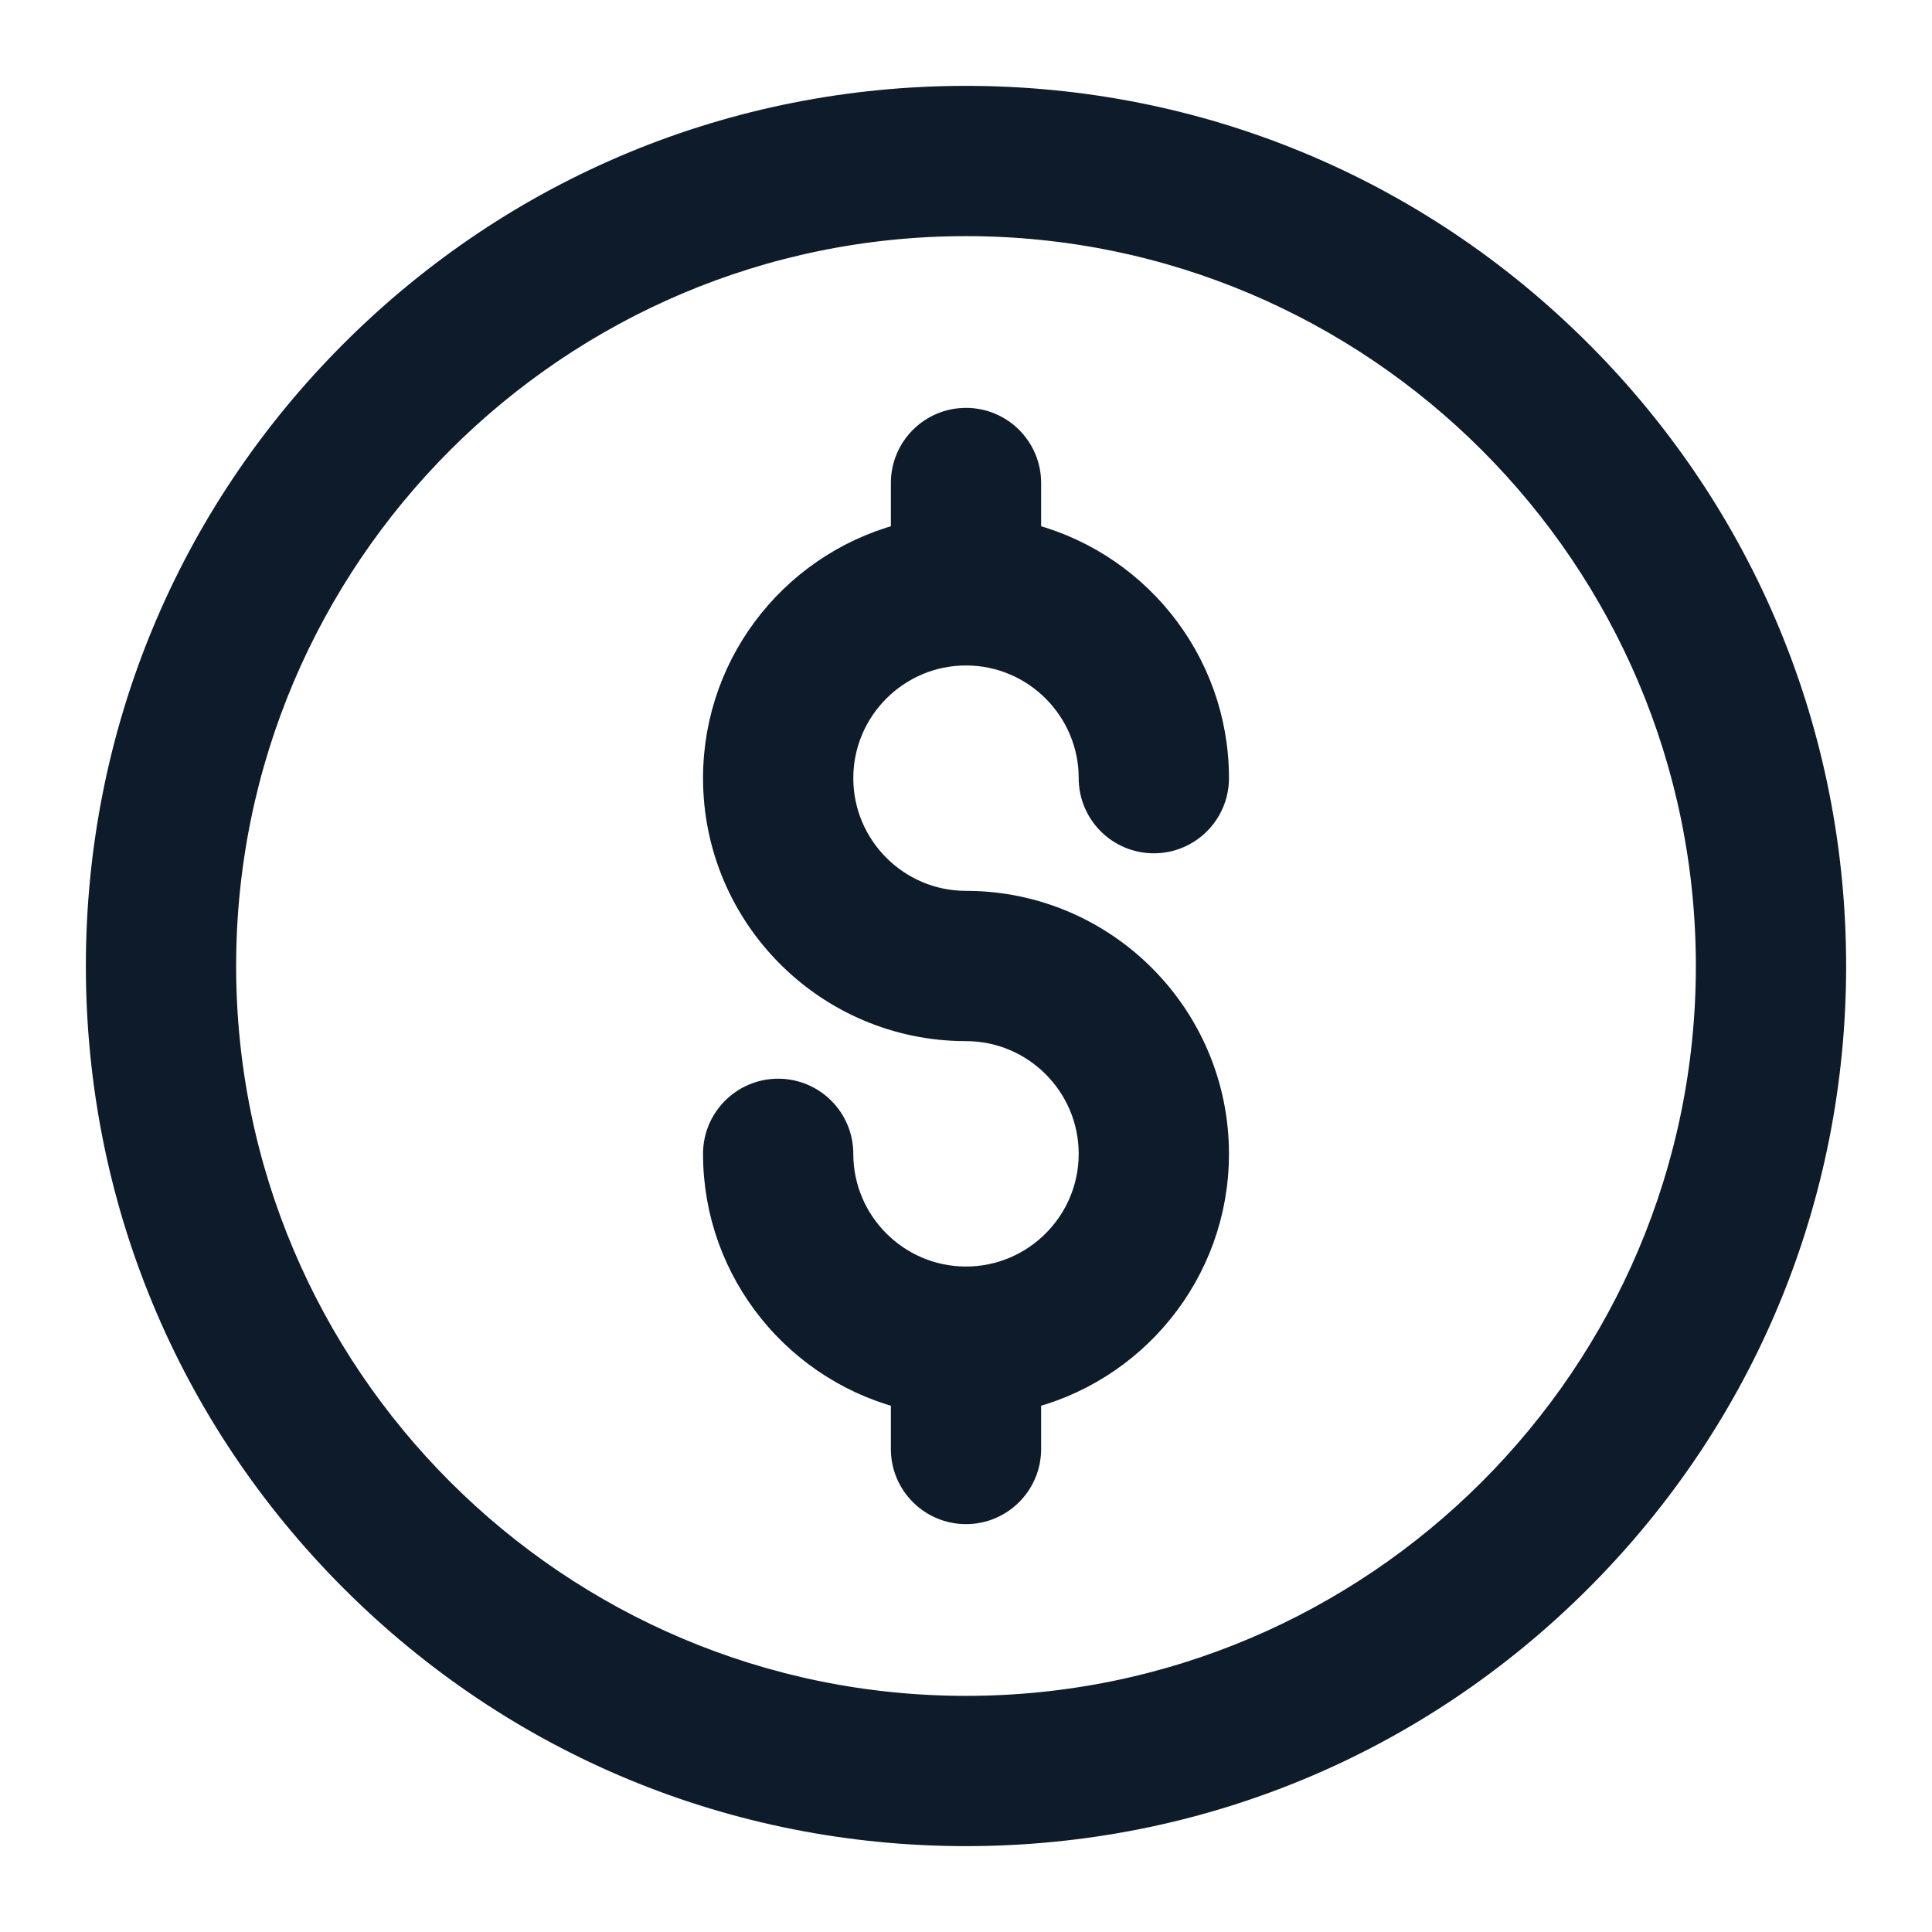 <svg width="18" height="18" viewBox="0 0 18 18" fill="none" xmlns="http://www.w3.org/2000/svg">
<path d="M9 17C6.863 17 4.854 16.168 3.343 14.657C1.832 13.146 1 11.137 1 9C1 6.863 1.832 4.854 3.343 3.343C4.854 1.832 6.863 1 9 1C11.137 1 13.146 1.832 14.657 3.343C16.168 4.854 17 6.863 17 9C17 11.137 16.168 13.146 14.657 14.657C13.146 16.168 11.137 17 9 17ZM9 2C5.14 2 2 5.14 2 9C2 12.86 5.14 16 9 16C12.86 16 16 12.86 16 9C16 5.14 12.86 2 9 2Z" fill="#0D1B2A" stroke="#0D1B2A" stroke-width="0.4"/>
<path d="M9 8.5C8.311 8.5 7.75 7.939 7.75 7.25C7.75 6.561 8.311 6 9 6C9.689 6 10.25 6.561 10.25 7.25C10.25 7.526 10.474 7.75 10.75 7.75C11.026 7.75 11.25 7.526 11.25 7.25C11.25 6.181 10.501 5.285 9.5 5.057V4.5C9.5 4.224 9.276 4 9 4C8.724 4 8.5 4.224 8.5 4.5V5.057C7.499 5.285 6.75 6.181 6.75 7.25C6.75 8.491 7.759 9.5 9 9.5C9.689 9.5 10.25 10.061 10.25 10.75C10.25 11.439 9.689 12 9 12C8.311 12 7.75 11.439 7.75 10.75C7.75 10.474 7.526 10.25 7.25 10.25C6.974 10.25 6.75 10.474 6.75 10.75C6.75 11.819 7.499 12.715 8.5 12.943V13.5C8.5 13.776 8.724 14 9 14C9.276 14 9.5 13.776 9.5 13.5V12.943C10.501 12.715 11.25 11.819 11.25 10.75C11.25 9.509 10.241 8.5 9 8.5Z" fill="#0D1B2A" stroke="#0D1B2A" stroke-width="0.4"/>
</svg>
